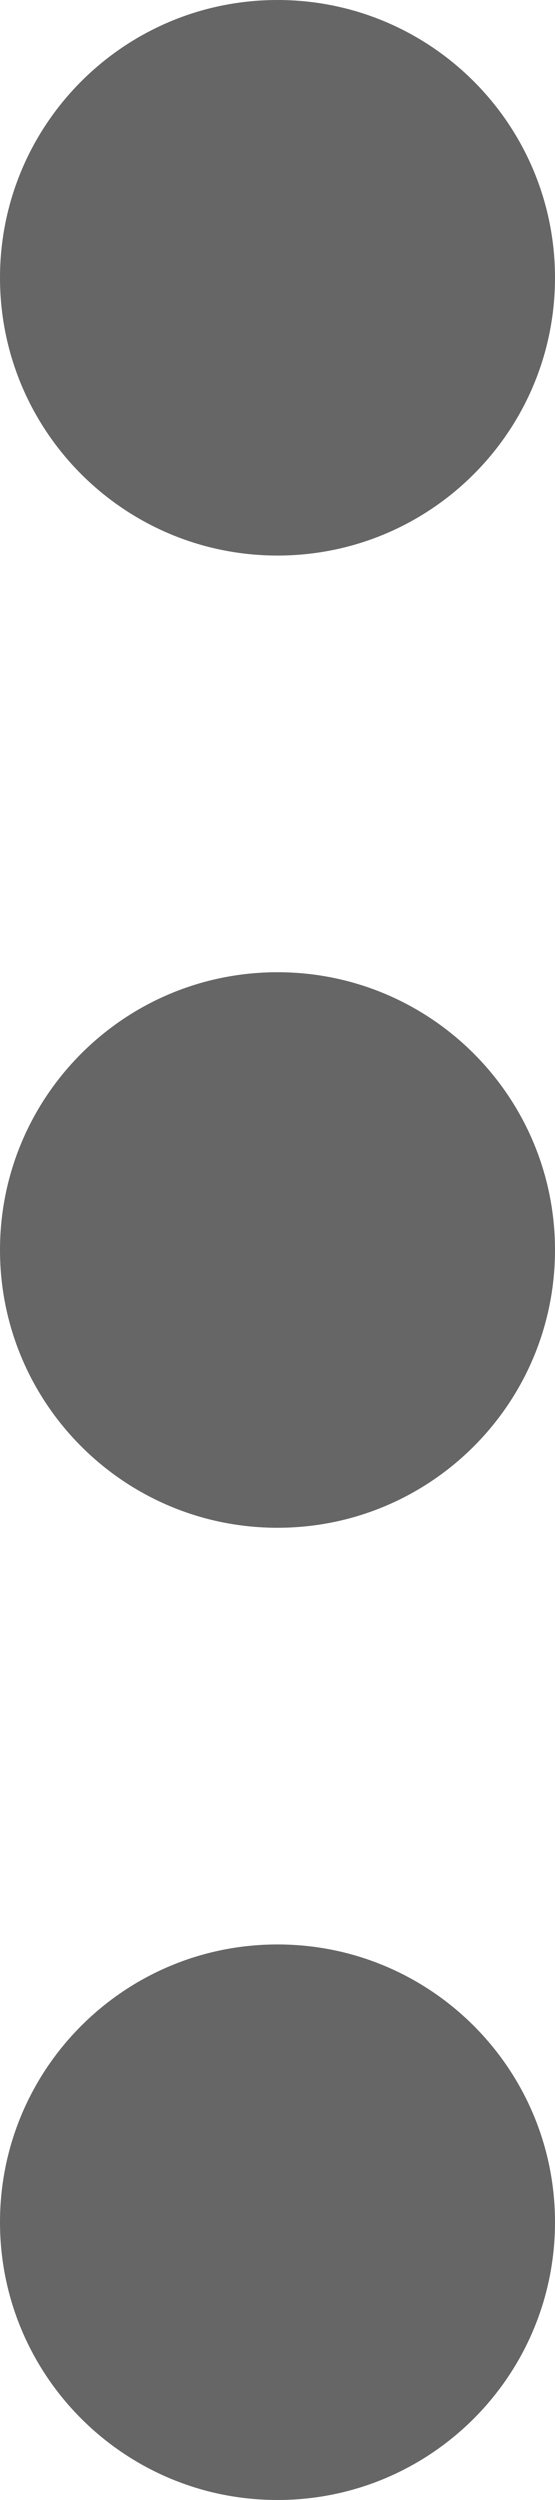 <svg width="4" height="18" viewBox="0 0 4 18" fill="none" xmlns="http://www.w3.org/2000/svg">
<path fill-rule="evenodd" clip-rule="evenodd" d="M4 16C4 14.895 3.105 14 2 14C0.895 14 0 14.895 0 16C0 17.105 0.895 18 2 18C3.105 18 4 17.105 4 16ZM4 9C4 7.895 3.105 7 2 7C0.895 7 0 7.895 0 9C0 10.105 0.895 11 2 11C3.105 11 4 10.105 4 9ZM2 0C3.105 0 4 0.895 4 2C4 3.105 3.105 4 2 4C0.895 4 0 3.105 0 2C0 0.895 0.895 0 2 0Z" fill="black" fill-opacity="0.6"/>
</svg>
